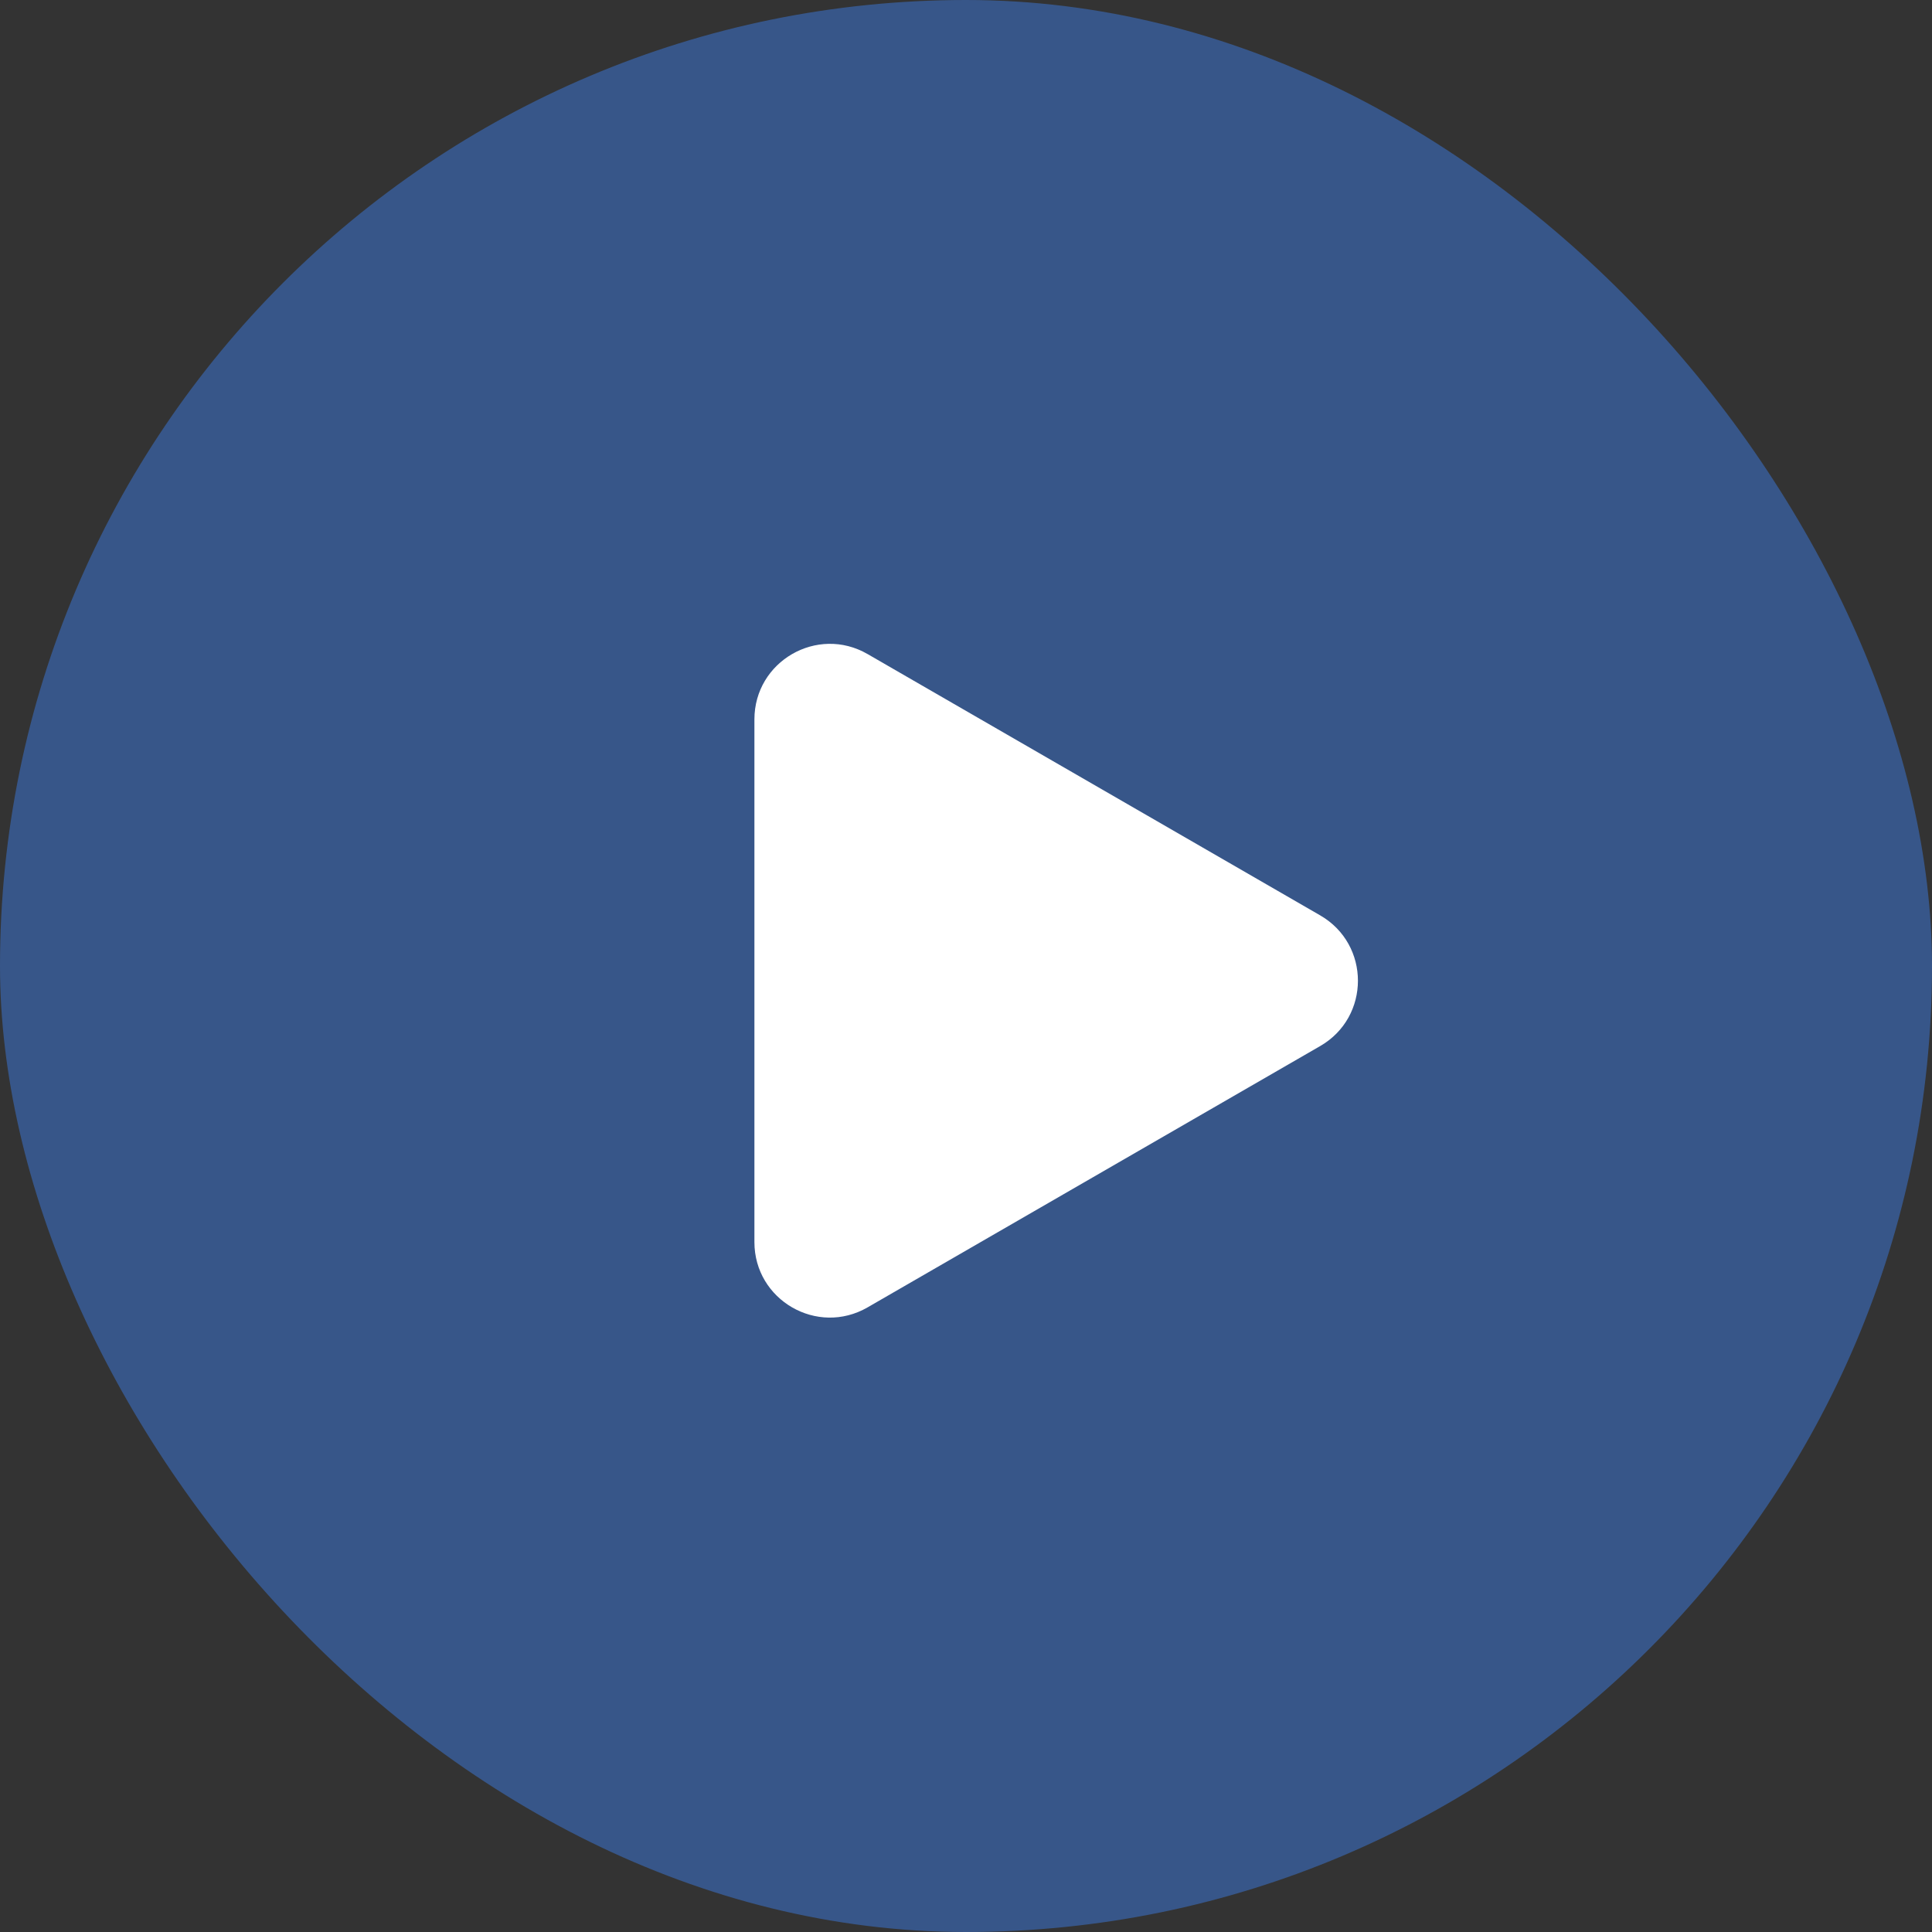 <svg width="56" height="56" viewBox="0 0 56 56" fill="none" xmlns="http://www.w3.org/2000/svg">
<rect x="0" y="0" width="56" height="56" fill="#333333" stroke="none"/>
<g id="play">
<rect width="56" height="56" rx="28" fill="#3966AE" fill-opacity="0.7"/>
<path id="Polygon 1" d="M38.267 26.533C39.725 27.375 39.725 29.479 38.267 30.32L25.147 37.895C23.689 38.737 21.867 37.685 21.867 36.002L21.867 20.852C21.867 19.169 23.689 18.116 25.147 18.958L38.267 26.533Z" fill="white"/>
</g>
</svg>
